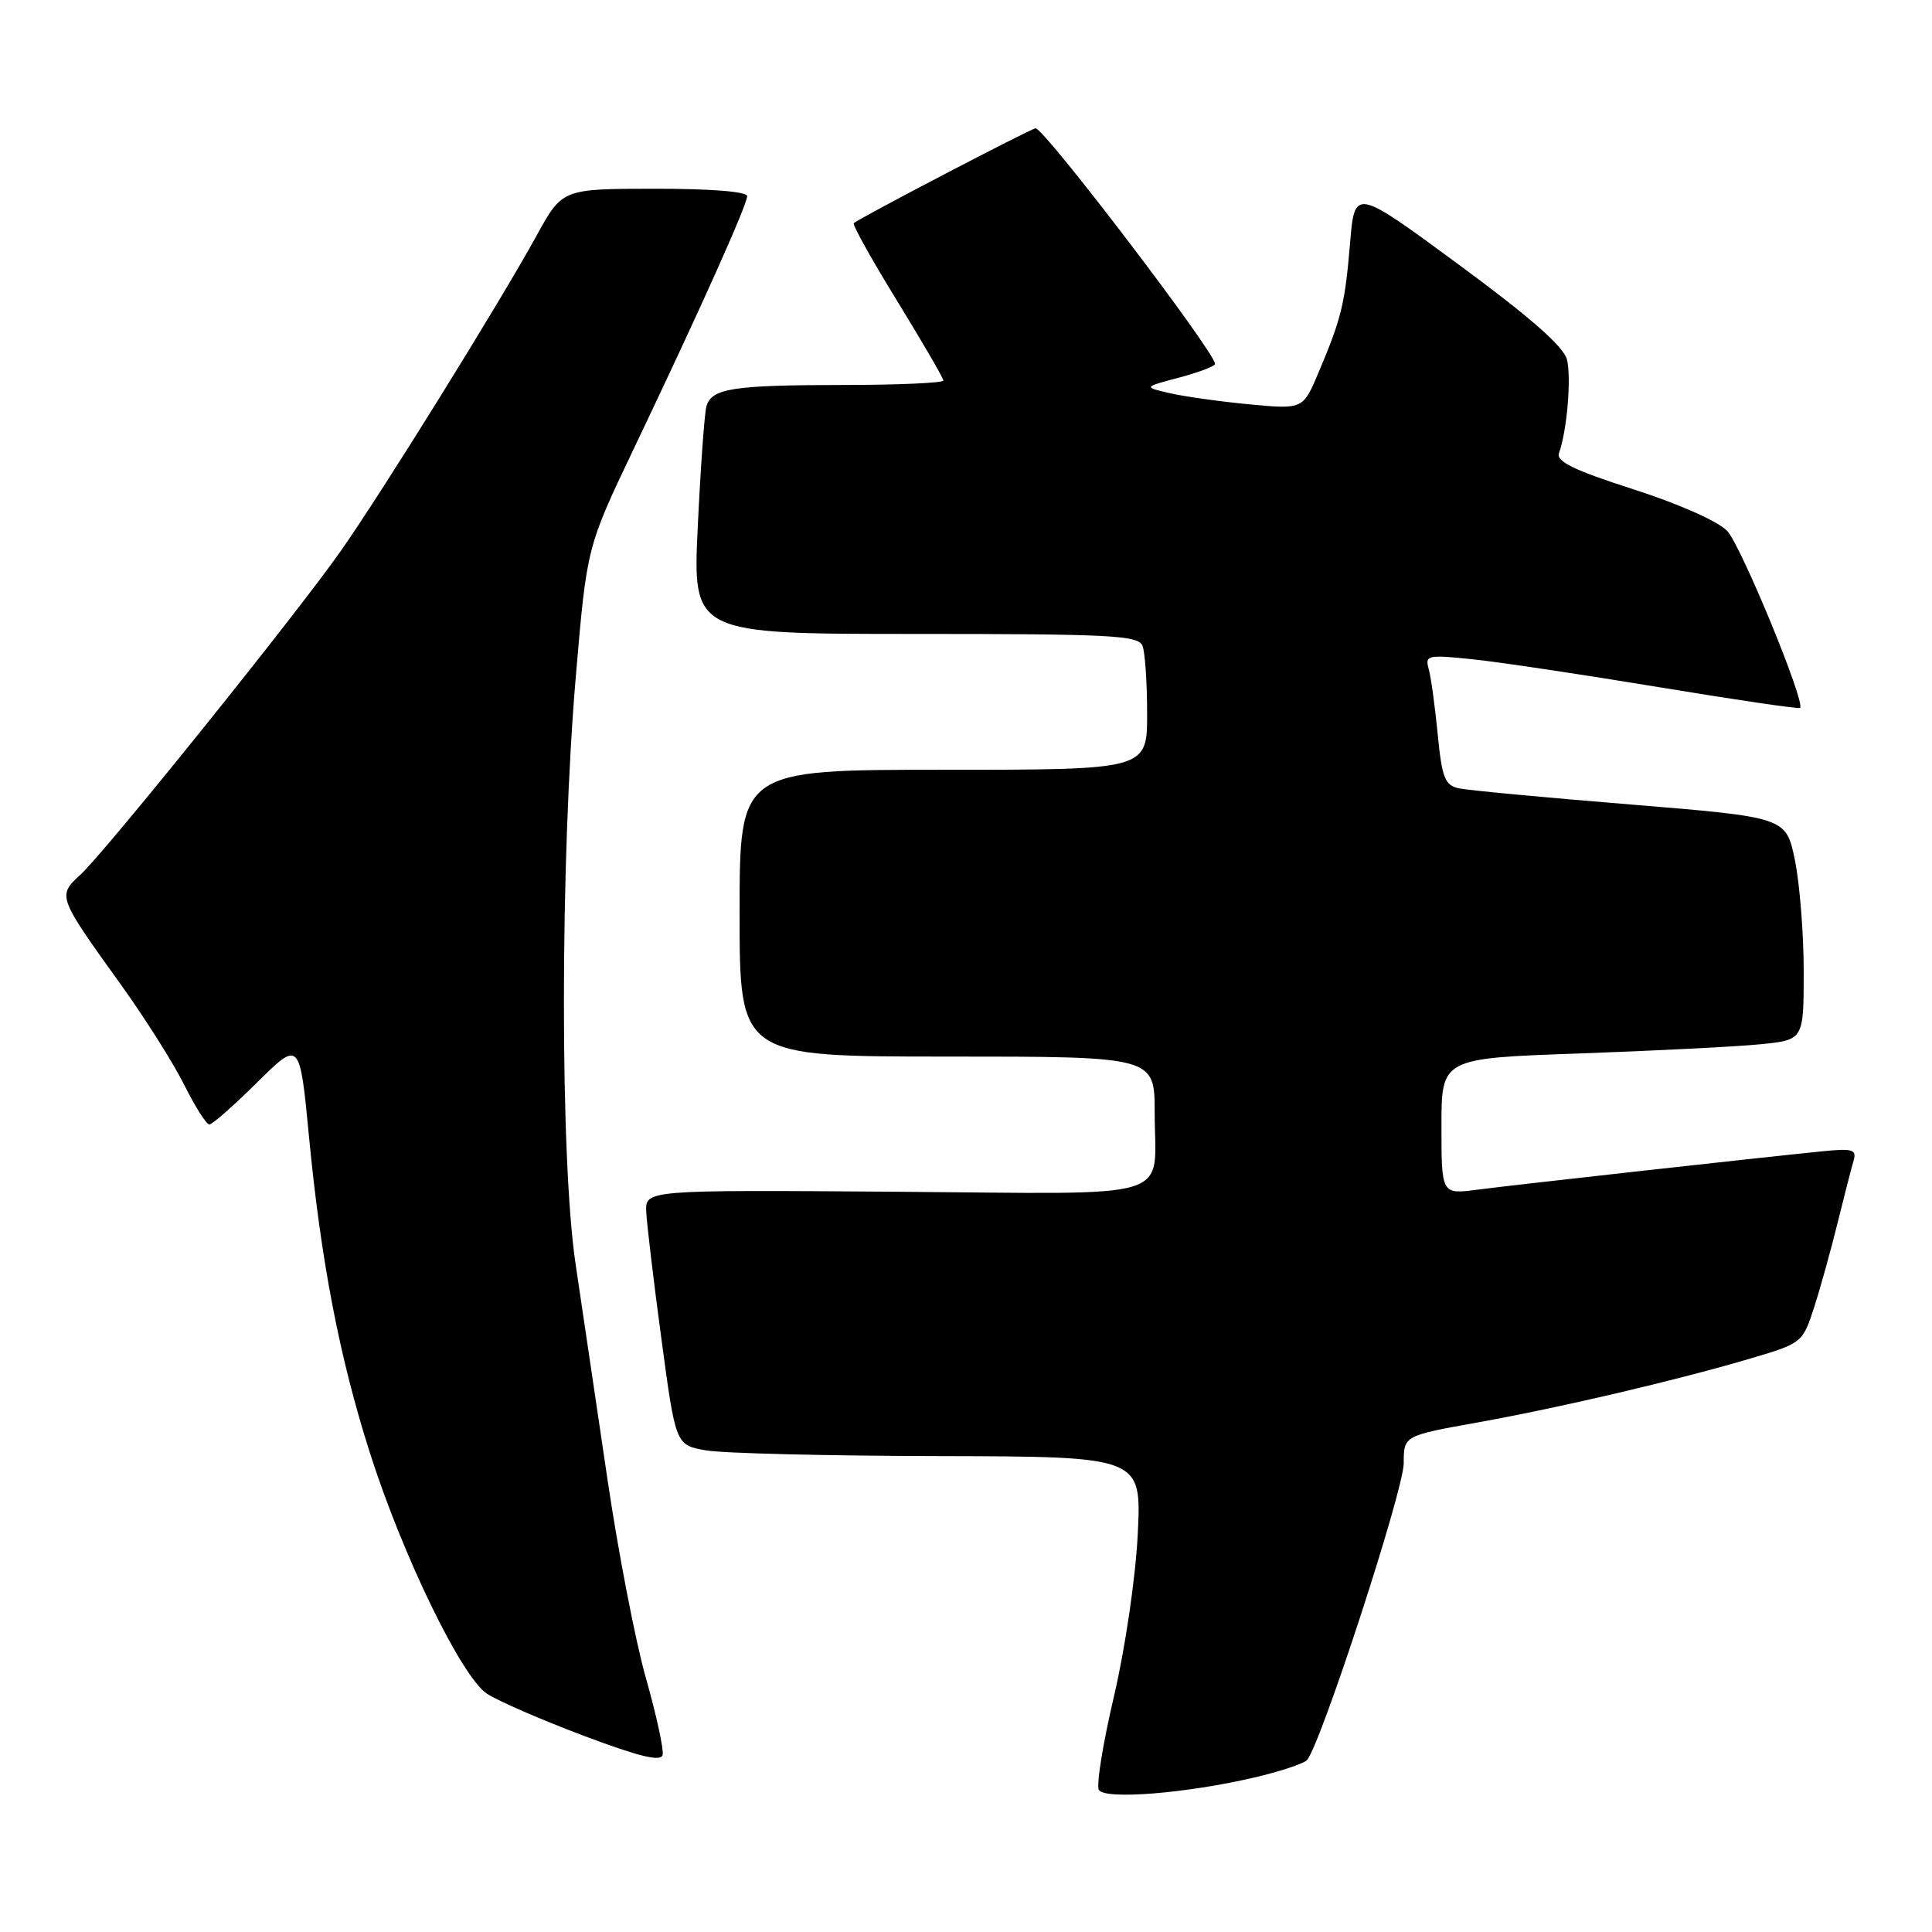 <?xml version="1.0" encoding="UTF-8" standalone="no"?>
<!DOCTYPE svg PUBLIC "-//W3C//DTD SVG 1.1//EN" "http://www.w3.org/Graphics/SVG/1.1/DTD/svg11.dtd" >
<svg xmlns="http://www.w3.org/2000/svg" xmlns:xlink="http://www.w3.org/1999/xlink" version="1.1" viewBox="0 0 256 256">
 <g >
 <path fill="currentColor"
d=" M 166.11 235.55 C 169.51 234.76 172.68 233.72 173.16 233.24 C 174.89 231.51 186.00 197.46 186.00 193.89 C 186.00 190.24 186.00 190.24 195.75 188.49 C 206.83 186.50 222.33 182.86 232.18 179.94 C 238.75 177.99 238.88 177.89 240.38 173.23 C 241.22 170.63 242.62 165.57 243.50 162.00 C 244.38 158.43 245.33 154.73 245.61 153.79 C 246.04 152.30 245.49 152.14 241.30 152.57 C 232.22 153.49 200.50 157.02 195.75 157.64 C 191.00 158.26 191.00 158.26 191.00 149.24 C 191.00 140.23 191.00 140.23 209.25 139.59 C 219.29 139.23 230.09 138.69 233.25 138.37 C 239.00 137.80 239.00 137.80 239.00 128.71 C 239.00 123.71 238.47 117.07 237.83 113.95 C 236.66 108.29 236.66 108.29 216.08 106.60 C 204.76 105.68 194.52 104.72 193.33 104.46 C 191.45 104.06 191.07 103.10 190.50 97.25 C 190.14 93.54 189.60 89.64 189.30 88.60 C 188.80 86.82 189.19 86.74 195.13 87.36 C 198.64 87.72 209.76 89.39 219.86 91.06 C 229.97 92.73 238.36 93.97 238.52 93.80 C 239.25 93.05 230.71 72.33 228.87 70.36 C 227.67 69.08 222.46 66.77 216.42 64.83 C 208.59 62.32 206.17 61.14 206.57 60.05 C 207.64 57.09 208.23 50.07 207.63 47.64 C 207.19 45.92 202.75 42.02 193.25 35.03 C 179.50 24.91 179.50 24.91 178.89 32.23 C 178.21 40.29 177.75 42.18 174.71 49.37 C 172.65 54.24 172.65 54.24 165.57 53.58 C 161.68 53.21 156.93 52.54 155.00 52.10 C 151.50 51.29 151.50 51.29 156.25 50.03 C 158.86 49.33 161.00 48.52 161.00 48.22 C 161.00 46.68 138.39 17.00 137.22 17.00 C 136.67 17.00 113.85 28.91 113.13 29.57 C 112.92 29.76 115.51 34.40 118.88 39.88 C 122.24 45.36 125.00 50.10 125.00 50.42 C 125.00 50.74 119.04 51.01 111.75 51.01 C 97.02 51.03 94.28 51.46 93.60 53.86 C 93.35 54.76 92.83 61.91 92.46 69.75 C 91.78 84.00 91.78 84.00 121.28 84.00 C 147.26 84.00 150.86 84.19 151.39 85.58 C 151.73 86.45 152.00 90.50 152.00 94.58 C 152.00 102.00 152.00 102.00 125.00 102.00 C 98.00 102.00 98.00 102.00 98.00 121.00 C 98.00 140.00 98.00 140.00 125.50 140.00 C 153.00 140.00 153.00 140.00 153.00 147.42 C 153.00 159.29 156.60 158.19 118.61 157.91 C 85.50 157.67 85.50 157.67 85.63 160.59 C 85.71 162.19 86.61 169.79 87.65 177.49 C 89.53 191.47 89.53 191.47 93.52 192.18 C 95.71 192.57 109.60 192.91 124.38 192.94 C 151.26 193.00 151.26 193.00 150.76 203.25 C 150.47 209.06 149.10 218.39 147.60 224.80 C 146.14 231.01 145.24 236.59 145.61 237.18 C 146.42 238.49 157.15 237.64 166.11 235.55 Z  M 85.59 222.37 C 84.20 217.49 81.91 205.62 80.49 196.00 C 79.07 186.38 77.17 173.55 76.27 167.50 C 74.19 153.61 74.21 114.01 76.31 89.50 C 77.76 72.50 77.76 72.50 83.96 59.50 C 92.71 41.18 99.00 27.16 99.00 25.99 C 99.00 25.39 94.21 25.00 86.75 25.01 C 74.50 25.02 74.50 25.02 71.08 31.26 C 66.24 40.07 50.60 65.27 45.16 73.00 C 39.19 81.51 14.00 112.82 10.67 115.89 C 7.59 118.72 7.61 118.76 16.04 130.50 C 19.20 134.90 22.97 140.86 24.41 143.75 C 25.85 146.64 27.35 149.00 27.74 149.00 C 28.13 149.00 30.98 146.49 34.08 143.42 C 39.72 137.84 39.72 137.84 40.95 150.67 C 42.52 167.06 44.99 179.91 49.01 192.50 C 53.37 206.17 61.17 222.23 64.53 224.43 C 66.00 225.39 71.77 227.90 77.35 230.00 C 84.74 232.78 87.58 233.47 87.80 232.53 C 87.97 231.81 86.97 227.24 85.59 222.37 Z "/>
</g>
</svg>
